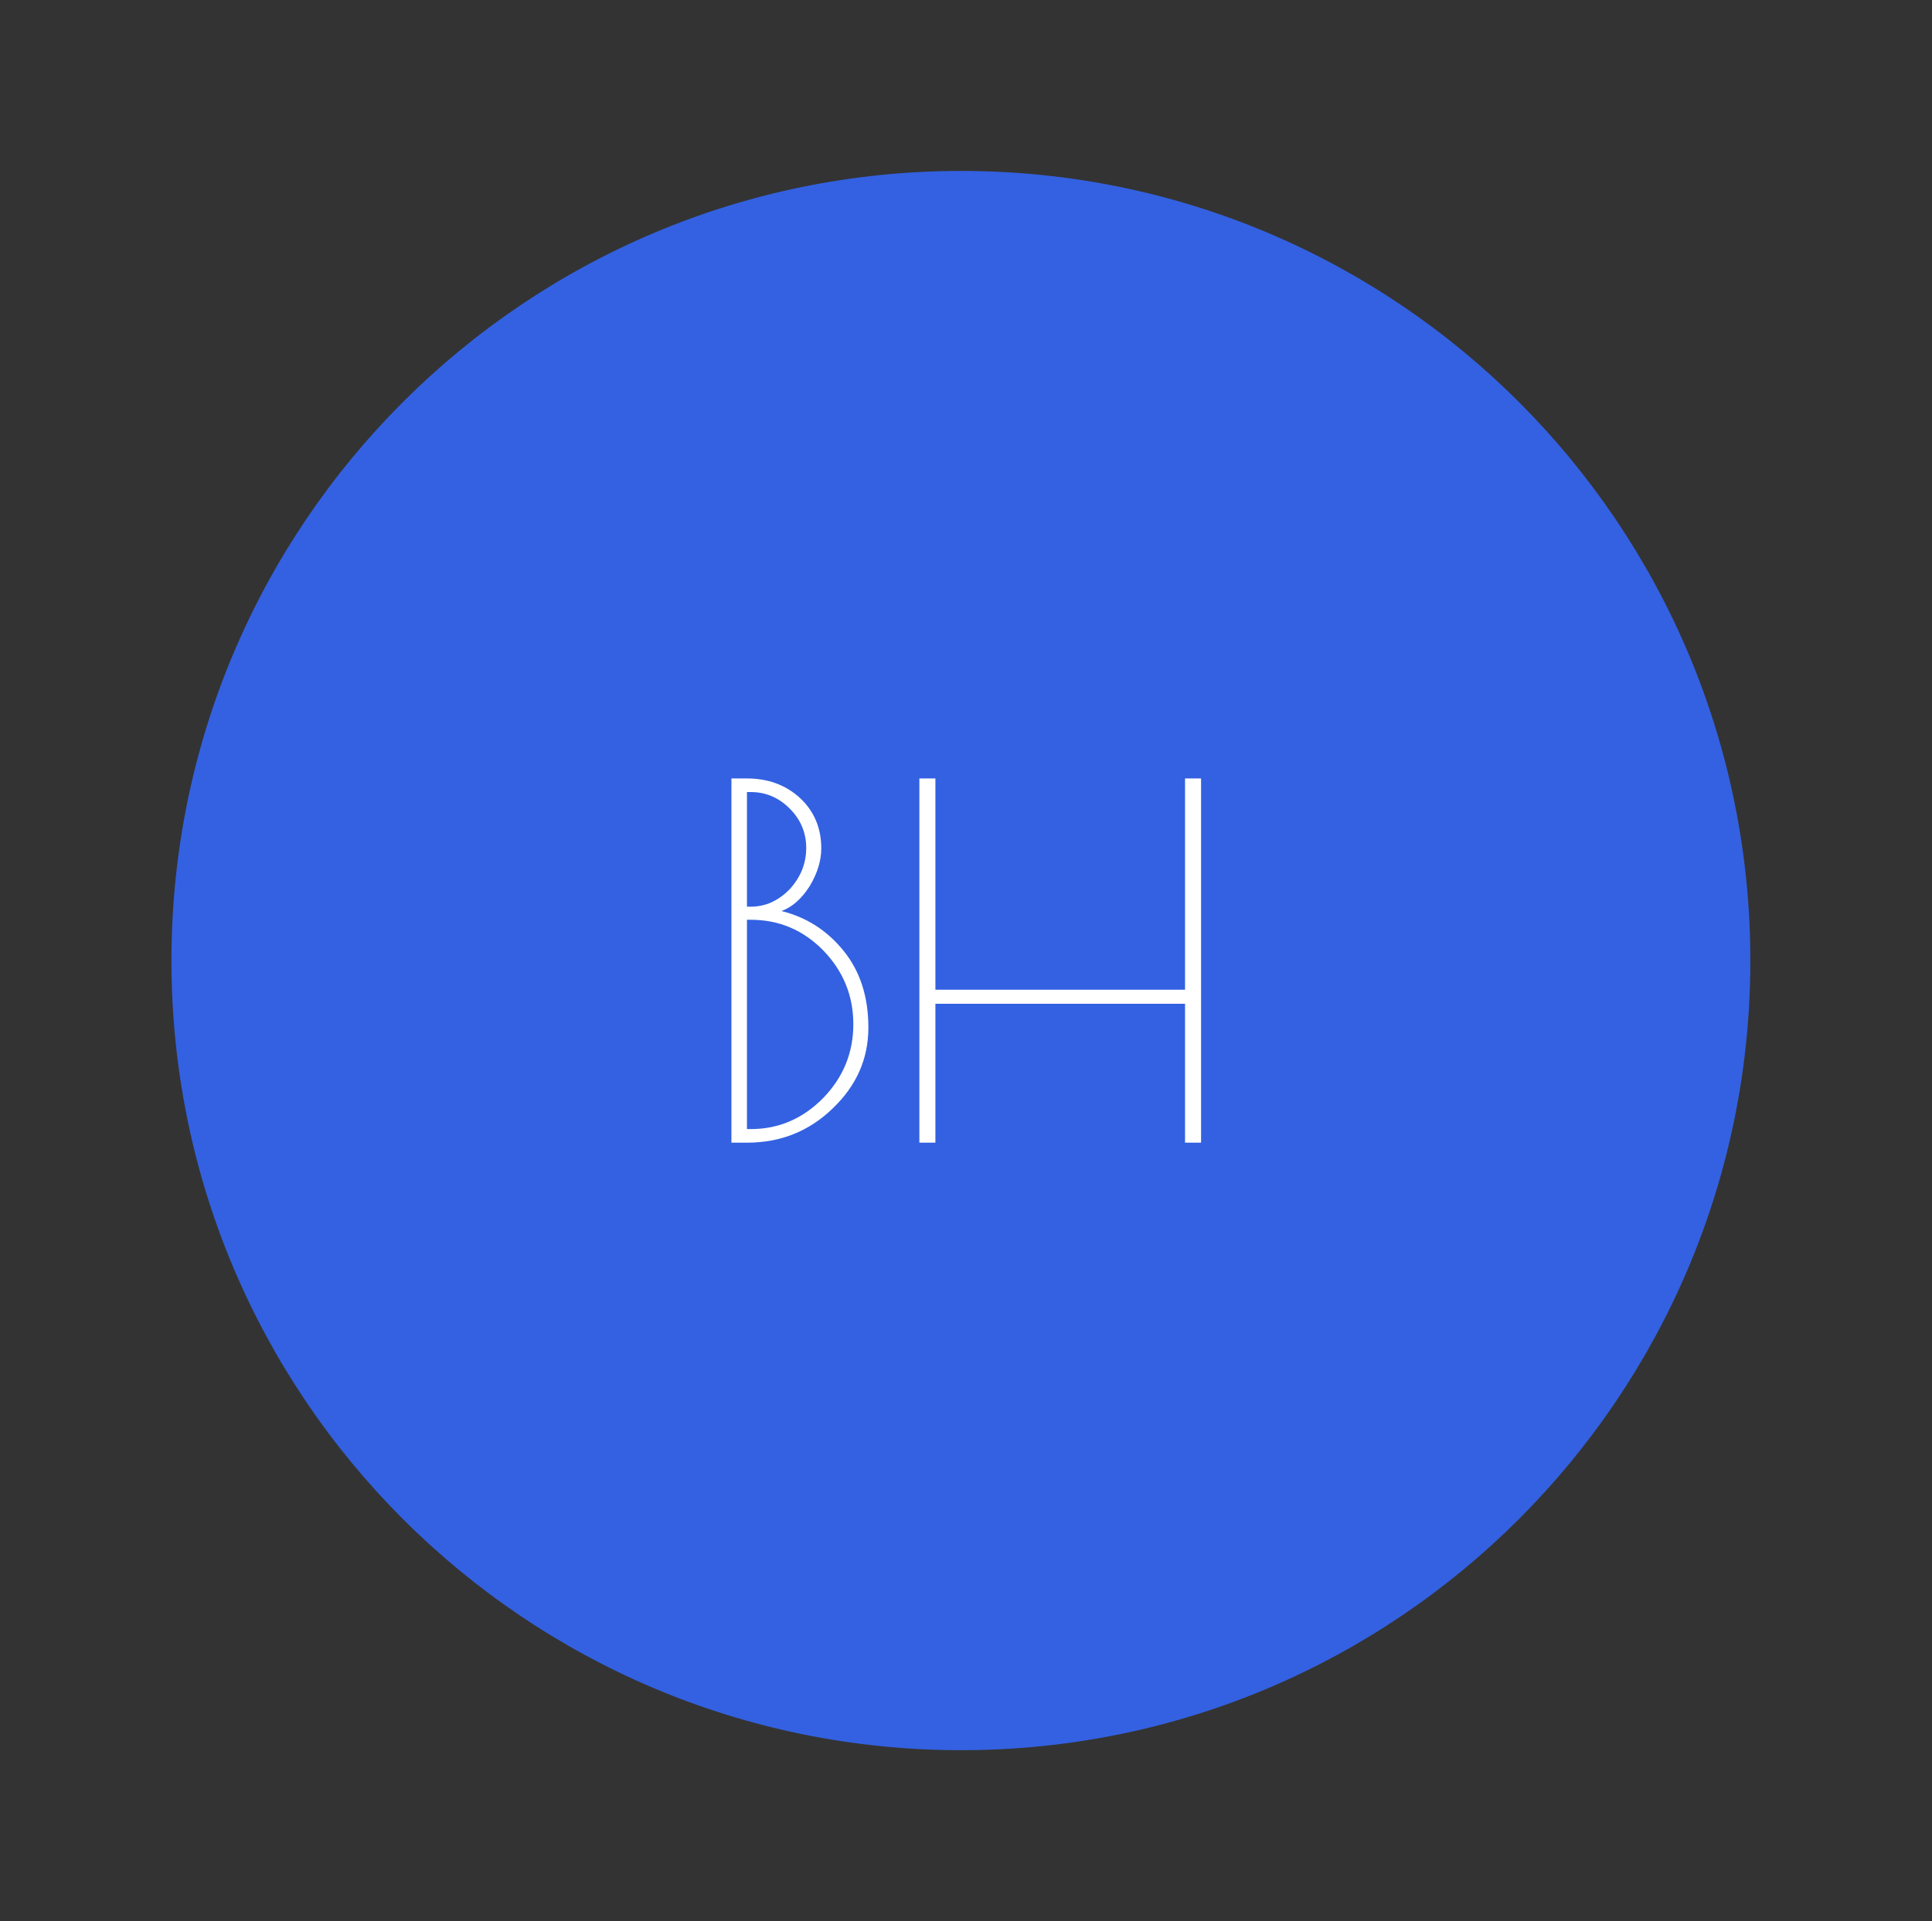 <svg xmlns="http://www.w3.org/2000/svg" version="1.1" xmlns:xlink="http://www.w3.org/1999/xlink" viewBox="0 0 3.978 3.956"><rect x="0" y="0" width="3.978" height="3.956" fill="#333333" stroke="none"/><g transform="matrix(1,0,0,1,1.431,1.603)"><g transform="matrix(1,0,0,1,0,0)"><g clip-path="url(#SvgjsClipPath1000)"><path d=" M 2.173 0.375 C 2.173 1.273 1.445 2.001 0.548 2.001 C -0.35 2.001 -1.078 1.273 -1.078 0.375 C -1.078 -0.523 -0.35 -1.251 0.548 -1.251 C 1.445 -1.251 2.173 -0.523 2.173 0.375 Z" fill="#3361e1" transform="matrix(1,0,0,1,0,0)" fill-rule="nonzero"></path></g></g><g transform="matrix(1,0,0,1,0,0)"><path d=" M 0.075 0 L 0.107 0 Q 0.172 0 0.216 0.04 Q 0.26 0.081 0.26 0.144 Q 0.26 0.182 0.236 0.222 Q 0.211 0.261 0.178 0.273 Q 0.255 0.292 0.306 0.355 Q 0.357 0.418 0.357 0.513 Q 0.357 0.609 0.284 0.679 Q 0.211 0.75 0.107 0.75 L 0.075 0.75 L 0.075 0 M 0.107 0.291 L 0.107 0.722 L 0.115 0.722 Q 0.201 0.722 0.264 0.658 Q 0.326 0.594 0.326 0.506 Q 0.326 0.418 0.264 0.354 Q 0.202 0.291 0.115 0.291 L 0.107 0.291 M 0.107 0.028 L 0.107 0.264 L 0.115 0.264 Q 0.16 0.264 0.195 0.228 Q 0.229 0.191 0.229 0.143 Q 0.229 0.096 0.195 0.062 Q 0.161 0.028 0.115 0.028 L 0.107 0.028 M 1.009 0 L 1.042 0 L 1.042 0.75 L 1.009 0.75 L 1.009 0.464 L 0.495 0.464 L 0.495 0.75 L 0.462 0.75 L 0.462 0 L 0.495 0 L 0.495 0.435 L 1.009 0.435 L 1.009 0" fill="#ffffff" fill-rule="nonzero"></path></g><g transform="matrix(1,0,0,1,0,0)"></g></g><defs><clipPath id="SvgjsClipPath1000"><path d=" M -1.1 -1.273 h 3.317 v 3.295 h -3.317 Z"></path></clipPath></defs></svg>